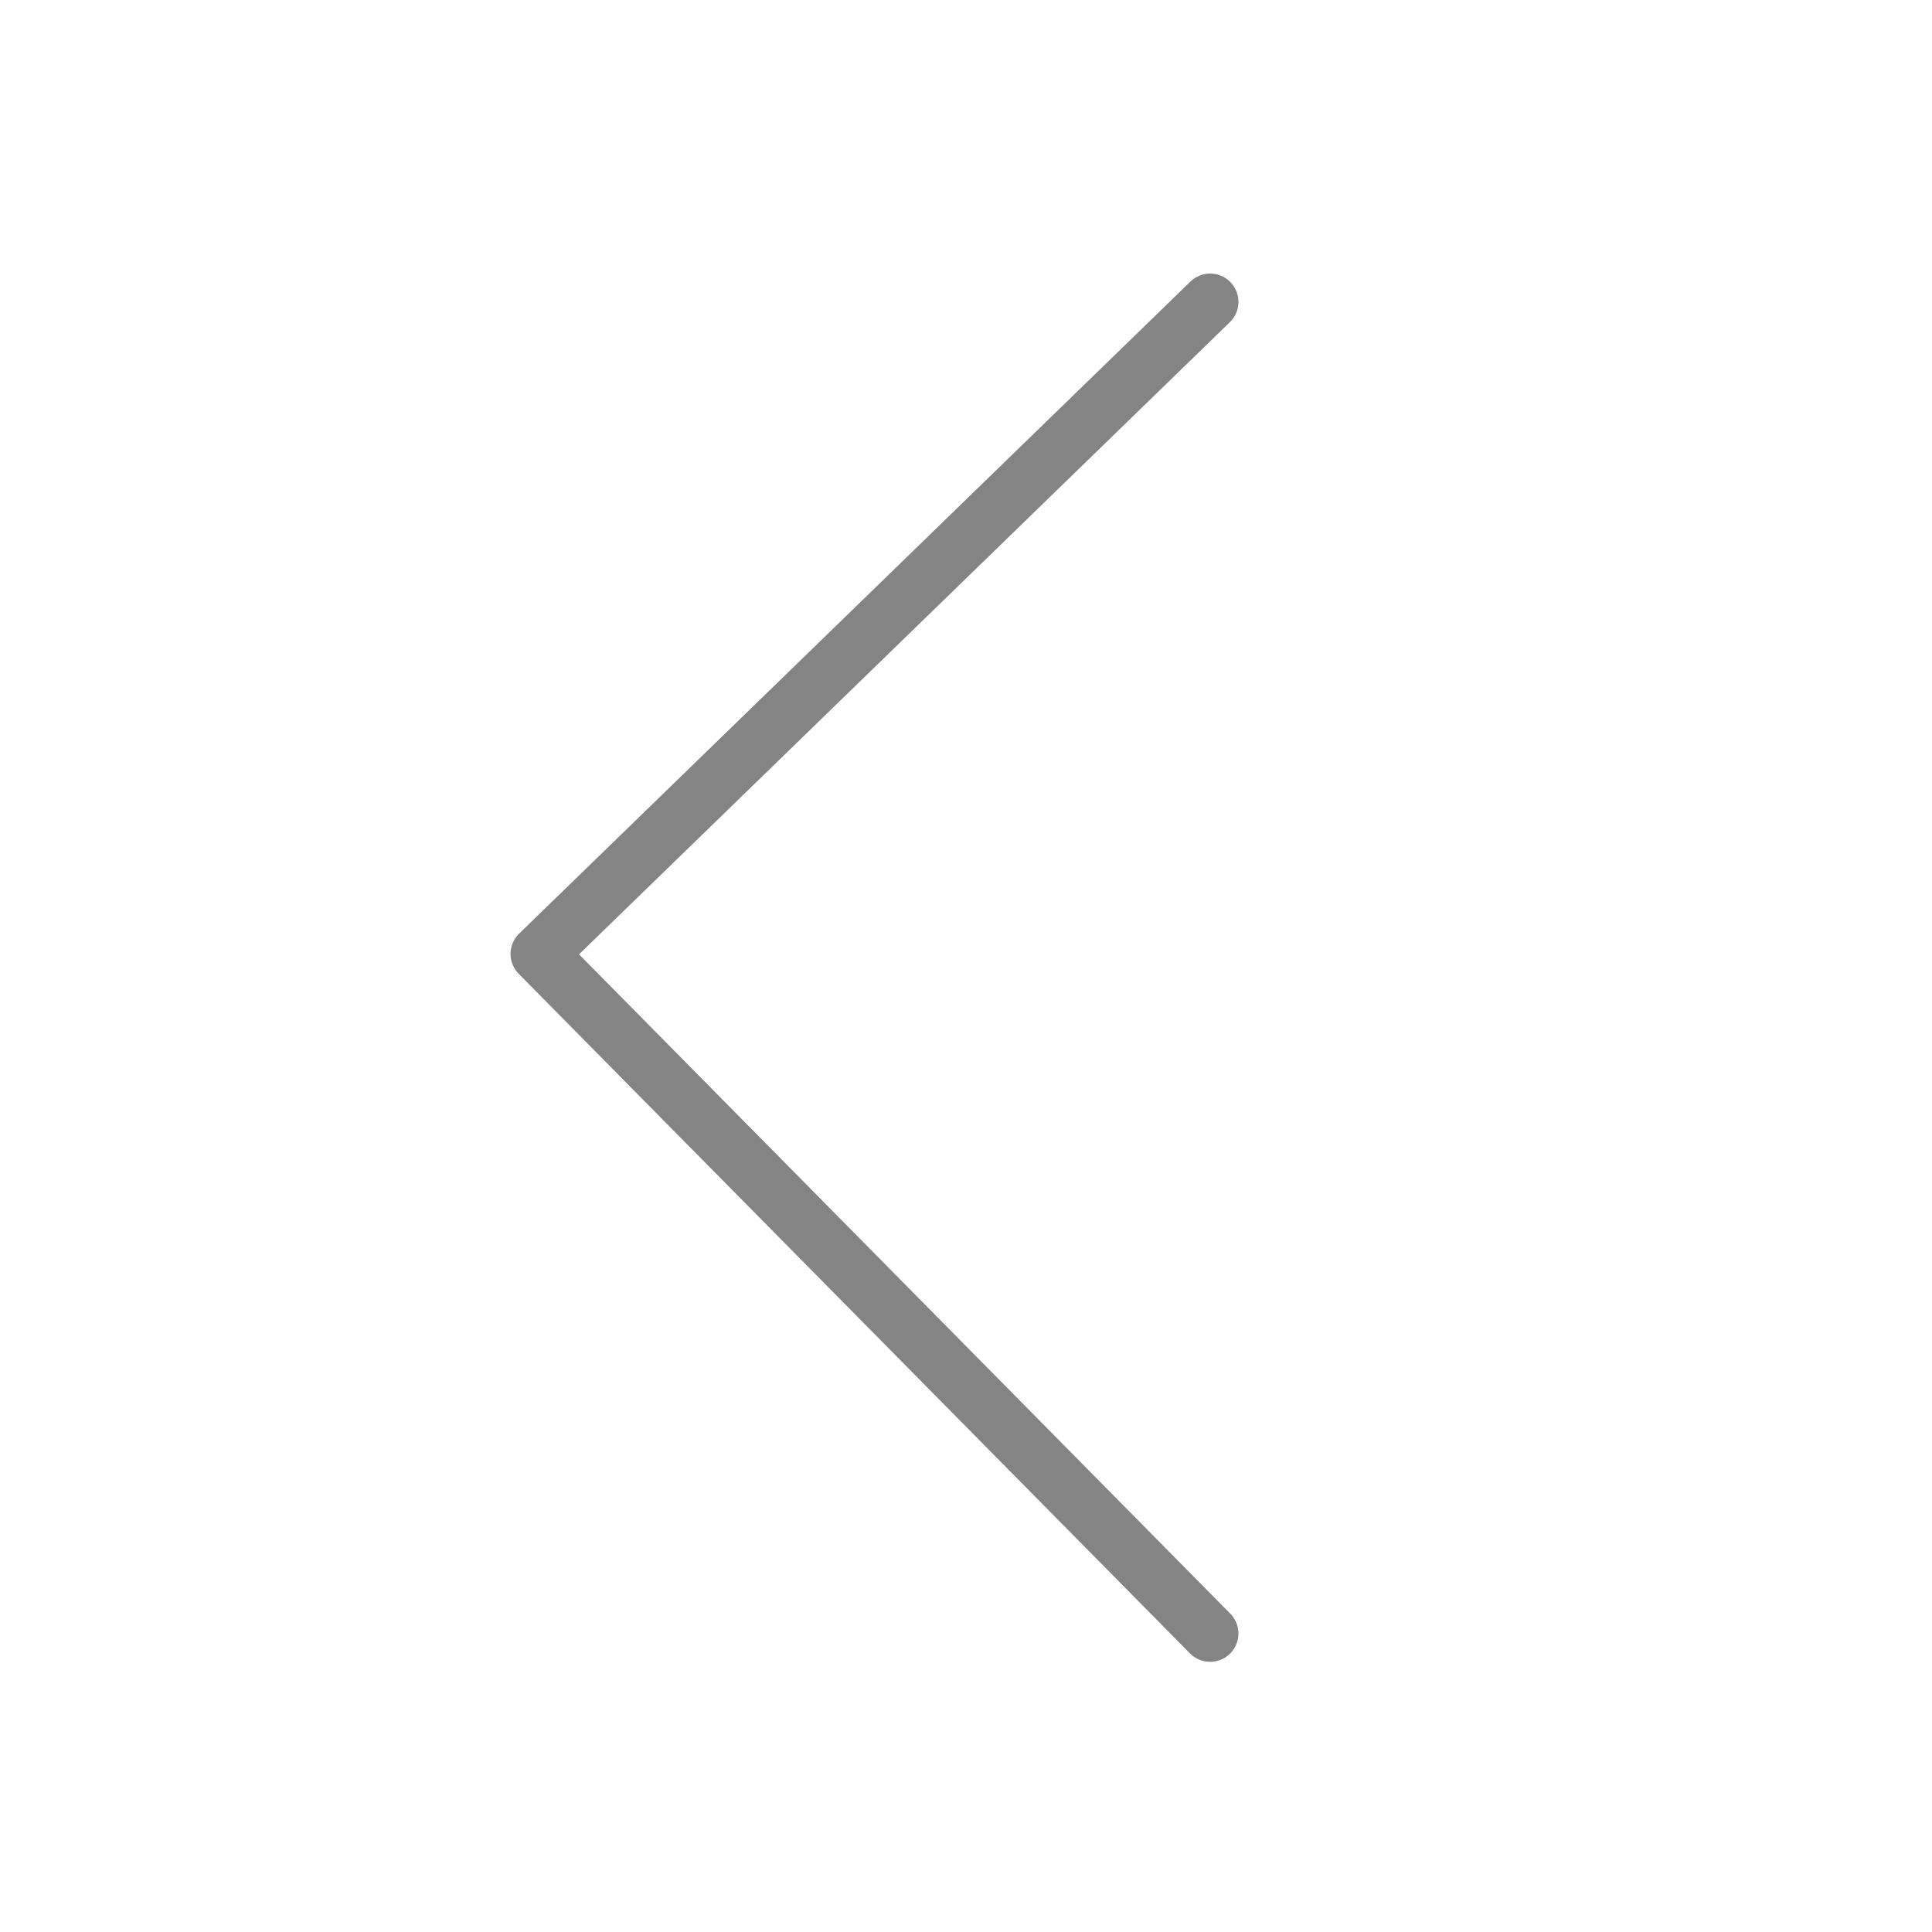 <?xml version="1.0" encoding="utf-8"?>
<!-- Generator: Adobe Illustrator 23.0.3, SVG Export Plug-In . SVG Version: 6.00 Build 0)  -->
<svg version="1.1" id="Layer_1" xmlns="http://www.w3.org/2000/svg" xmlns:xlink="http://www.w3.org/1999/xlink" x="0px" y="0px"
	 viewBox="0 0 512 512" style="enable-background:new 0 0 512 512;" xml:space="preserve">
<style type="text/css">
	.st0{fill:none;stroke:#848484;stroke-width:15;stroke-linecap:round;stroke-linejoin:round;stroke-miterlimit:10;}
</style>
<polyline class="st0" points="320.7,80 142.8,252.8 320.7,432.9 "/>
</svg>
